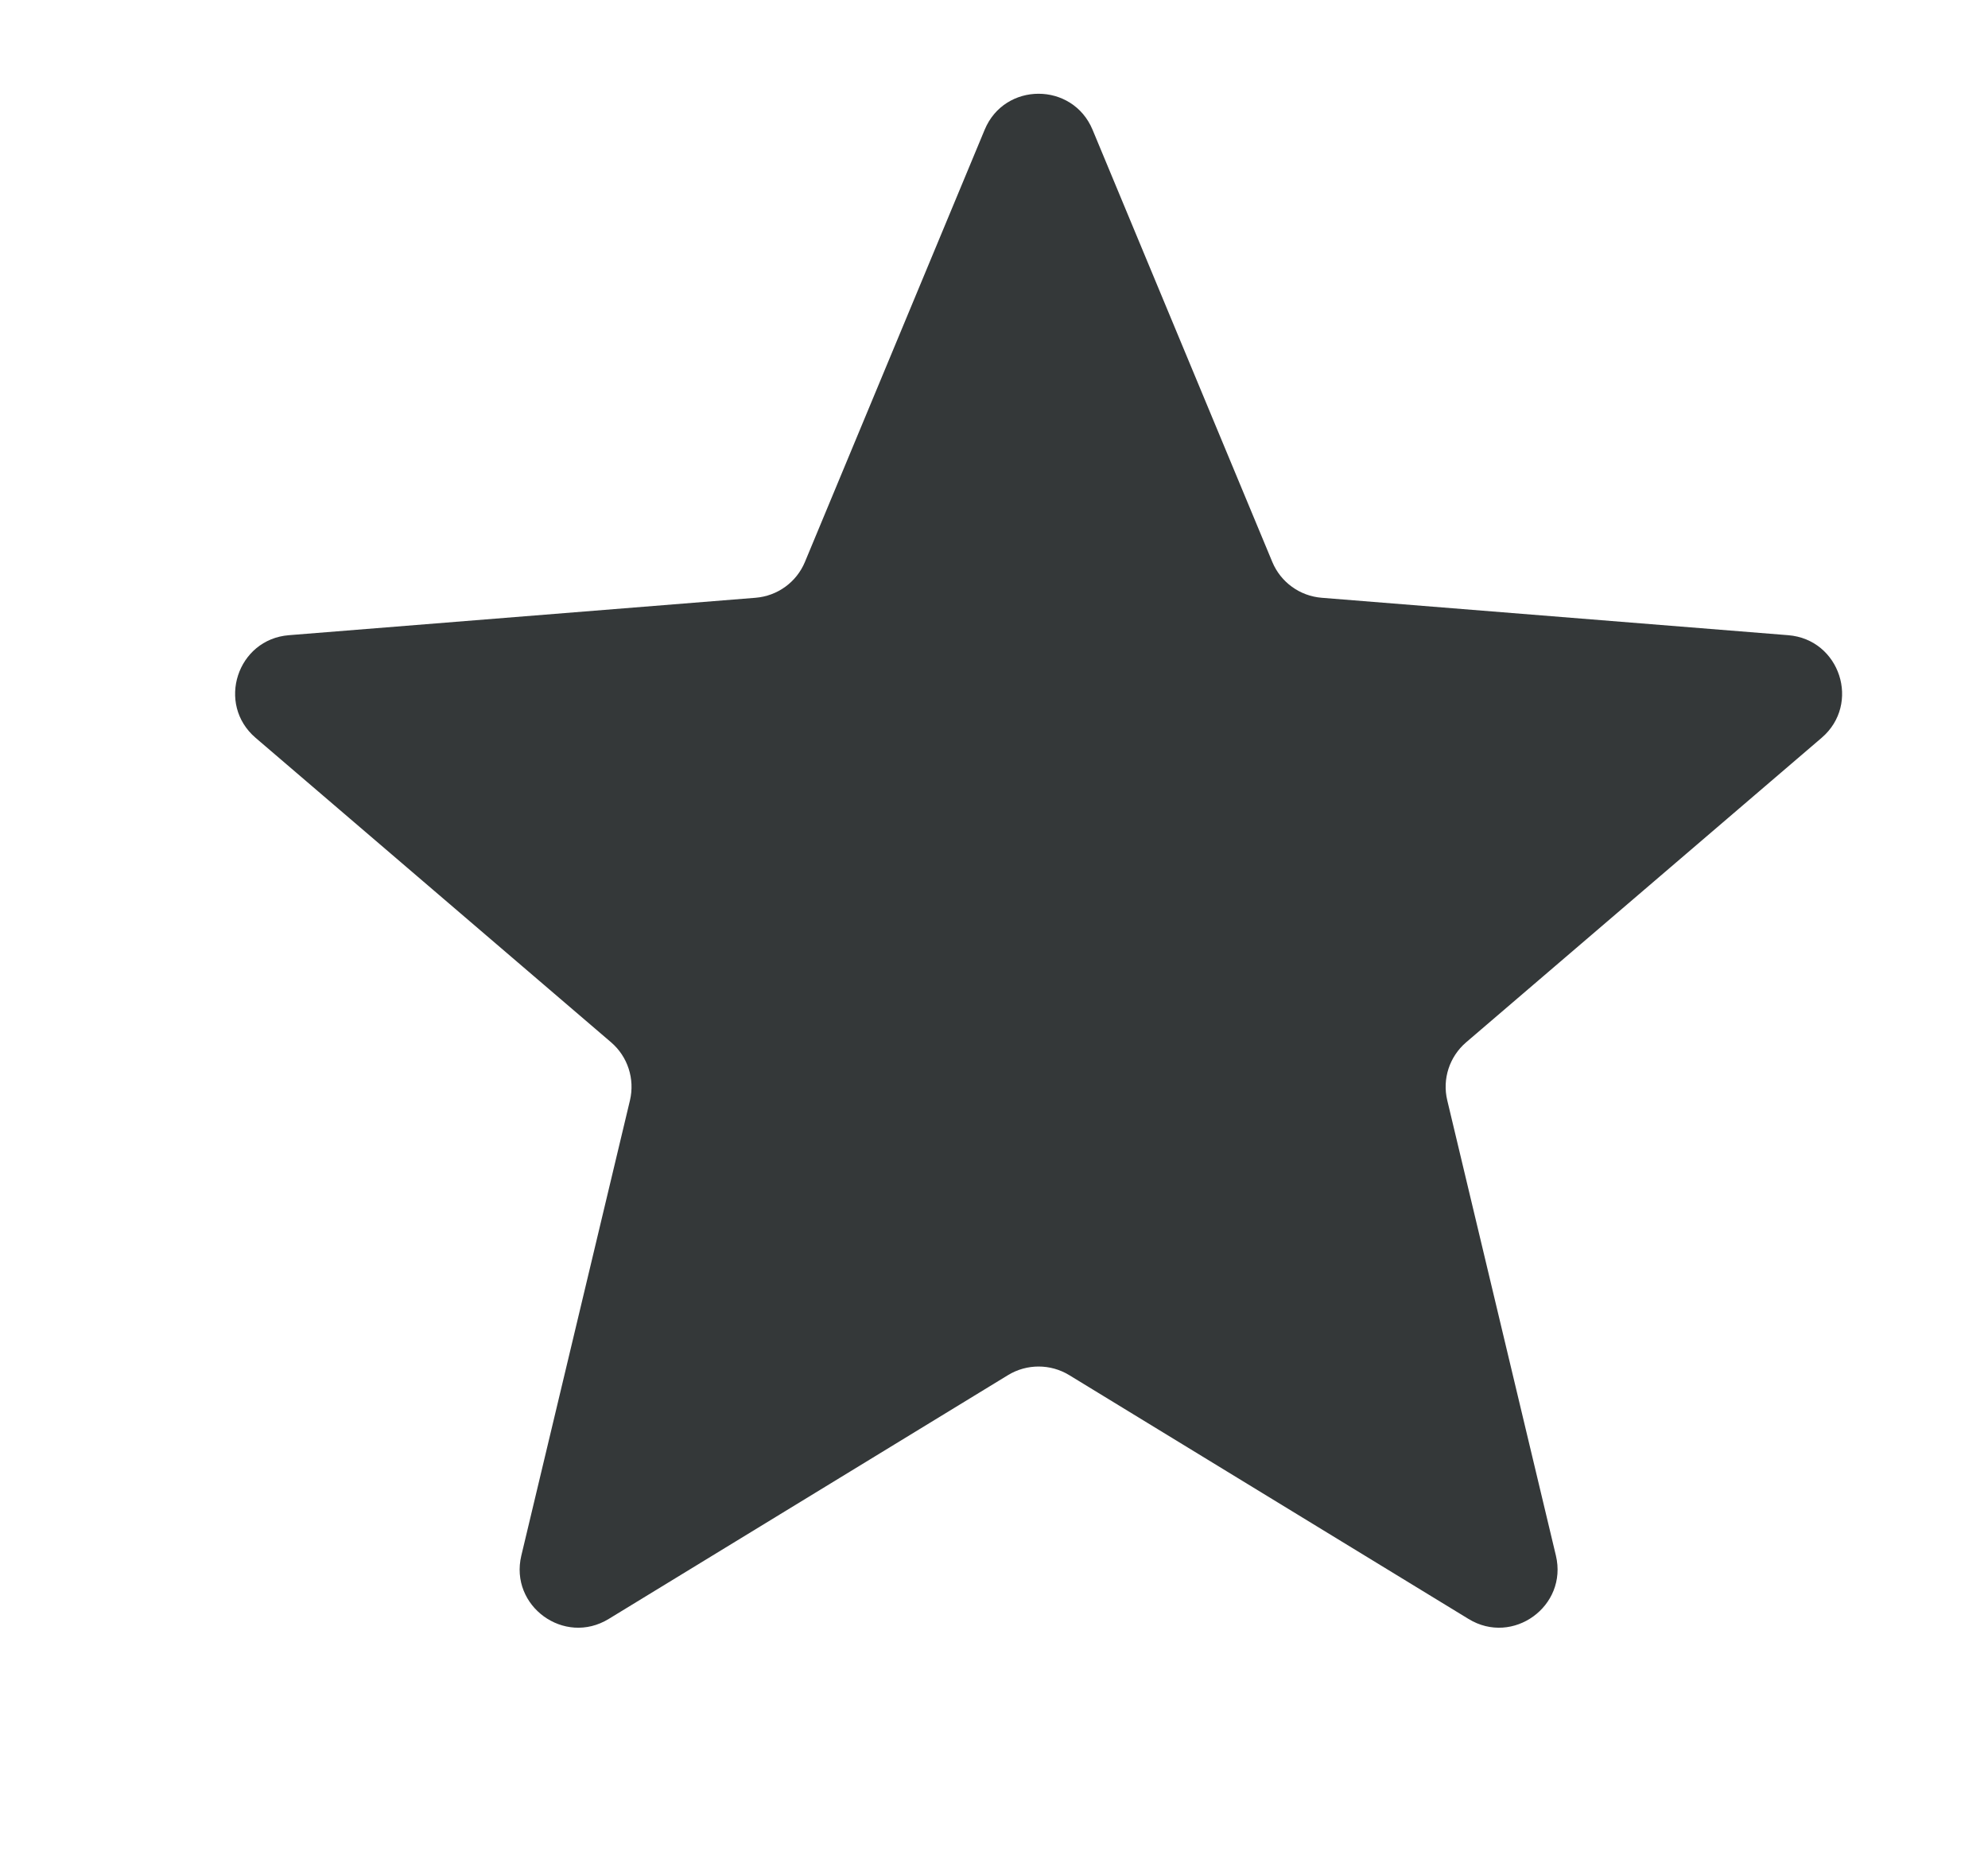 <svg width="17" height="16" viewBox="0 0 17 16" fill="none" xmlns="http://www.w3.org/2000/svg">
<path d="M8.42 1.11C8.59 0.699 9.172 0.699 9.343 1.11L10.88 4.806C10.952 4.979 11.115 5.097 11.302 5.112L15.291 5.432C15.735 5.467 15.915 6.021 15.577 6.31L12.537 8.914C12.395 9.036 12.332 9.227 12.376 9.41L13.305 13.303C13.408 13.735 12.937 14.077 12.558 13.845L9.142 11.759C8.982 11.662 8.781 11.662 8.621 11.759L5.205 13.845C4.825 14.077 4.355 13.735 4.458 13.303L5.387 9.41C5.43 9.227 5.368 9.036 5.226 8.914L2.186 6.31C1.848 6.021 2.028 5.467 2.471 5.432L6.461 5.112C6.648 5.097 6.811 4.979 6.883 4.806L8.42 1.11Z" fill="#343839"/>
</svg>

